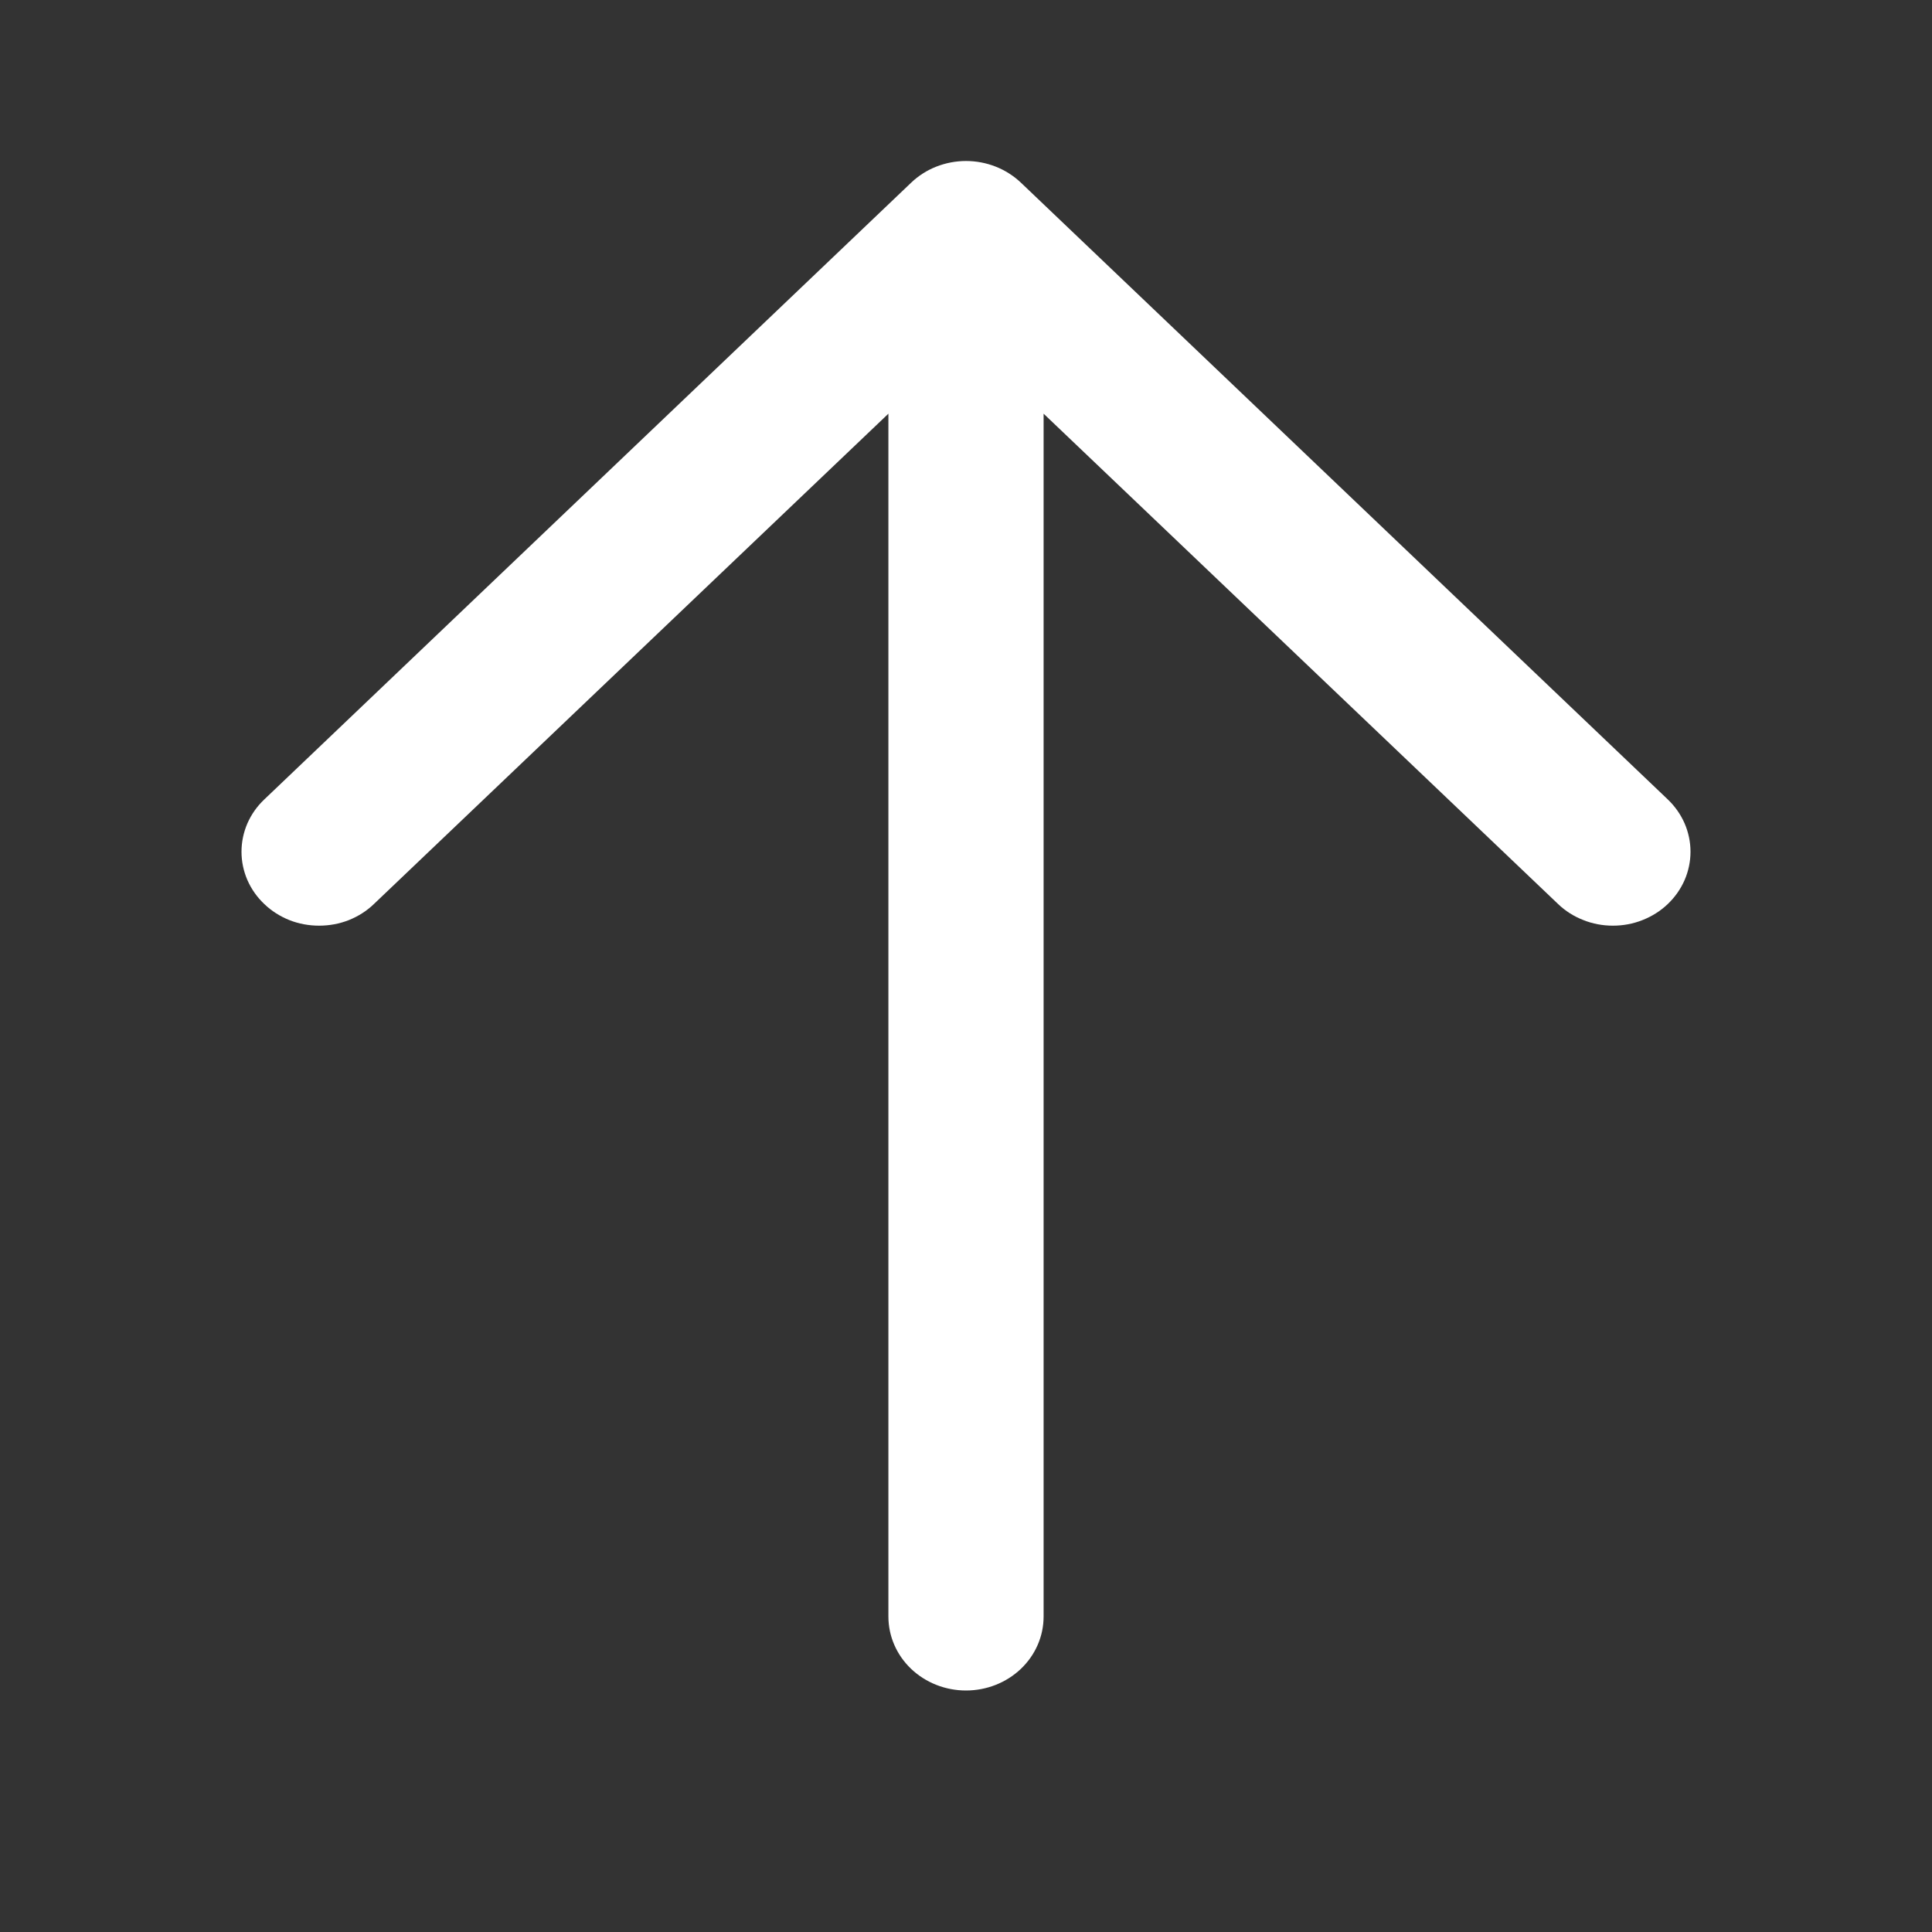<svg width="24" height="24" viewBox="0 0 24 24" fill="none" xmlns="http://www.w3.org/2000/svg">
<rect x="0" y="0" width="24" height="24" fill="#333333" stroke="none"/>
<path d="M3.283 11.23C3.193 11.145 3.122 11.044 3.073 10.932C3.025 10.821 3 10.701 3 10.581C3 10.46 3.025 10.34 3.073 10.229C3.122 10.117 3.193 10.016 3.283 9.931L11.319 2.269C11.408 2.184 11.514 2.116 11.631 2.07C11.748 2.024 11.874 2 12 2C12.127 2 12.252 2.024 12.369 2.07C12.486 2.116 12.592 2.184 12.682 2.269L20.718 9.931C20.807 10.016 20.878 10.117 20.927 10.229C20.975 10.34 21 10.46 21 10.581C21 10.701 20.975 10.821 20.927 10.932C20.878 11.044 20.807 11.145 20.718 11.23C20.628 11.316 20.522 11.383 20.405 11.429C20.288 11.476 20.163 11.499 20.036 11.499C19.91 11.499 19.784 11.476 19.668 11.429C19.55 11.383 19.444 11.316 19.355 11.23L12.964 5.139V20.081C12.964 20.325 12.863 20.558 12.682 20.731C12.501 20.903 12.256 21 12 21C11.744 21 11.499 20.903 11.318 20.731C11.137 20.558 11.036 20.325 11.036 20.081V5.139L4.645 11.23C4.556 11.316 4.45 11.383 4.333 11.43C4.216 11.476 4.091 11.499 3.964 11.499C3.837 11.499 3.712 11.476 3.595 11.43C3.478 11.383 3.372 11.316 3.283 11.23Z" fill="#FFFFFF"/>
</svg>
